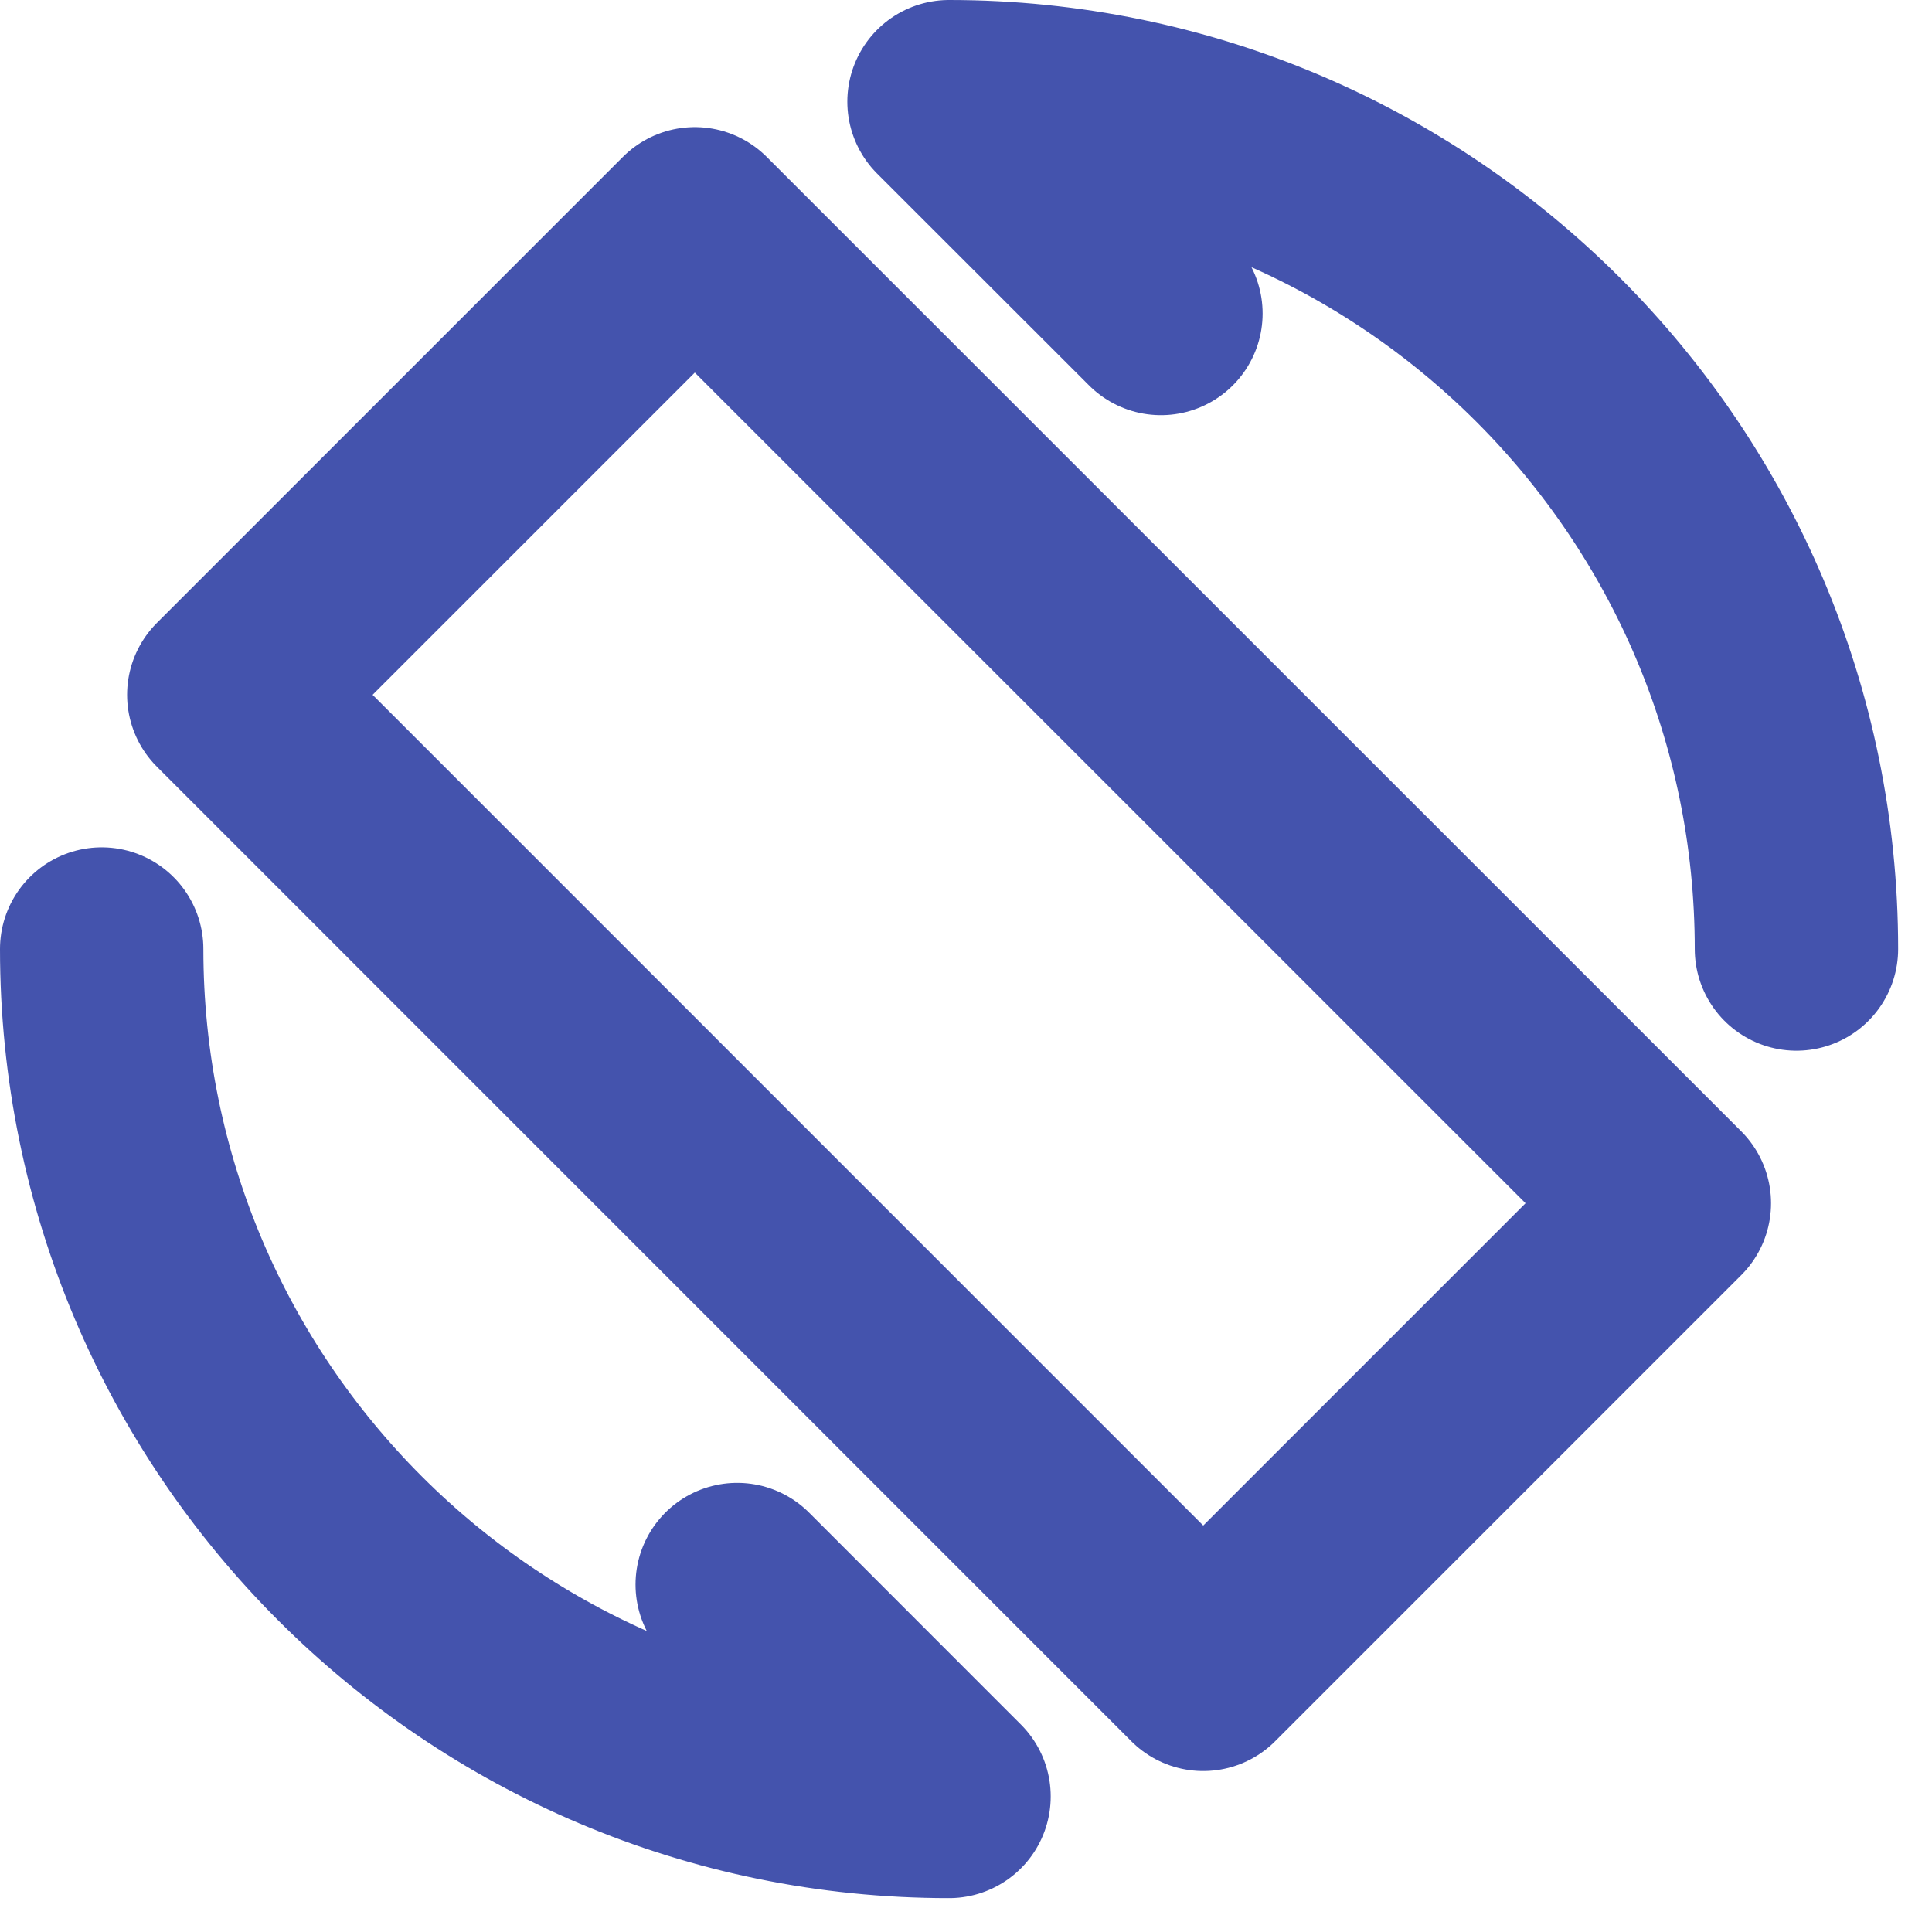 <svg width="19" height="19" viewBox="0 0 19 19" fill="none" xmlns="http://www.w3.org/2000/svg">
    <path d="M1 9.333C1 13.936 4.731 17.667 9.333 17.667L7.25 15.583M17.667 9.333C17.667 4.731 13.936 1 9.333 1L11.417 3.083" stroke="#4453AD" stroke-width="2" stroke-linecap="round" stroke-linejoin="round"/>
    <path d="M11.833 16.417L2.25 6.833L6.833 2.25L16.417 11.833L11.833 16.417Z" stroke="#4453AD" stroke-width="2" stroke-linecap="round" stroke-linejoin="round"/>
</svg>
